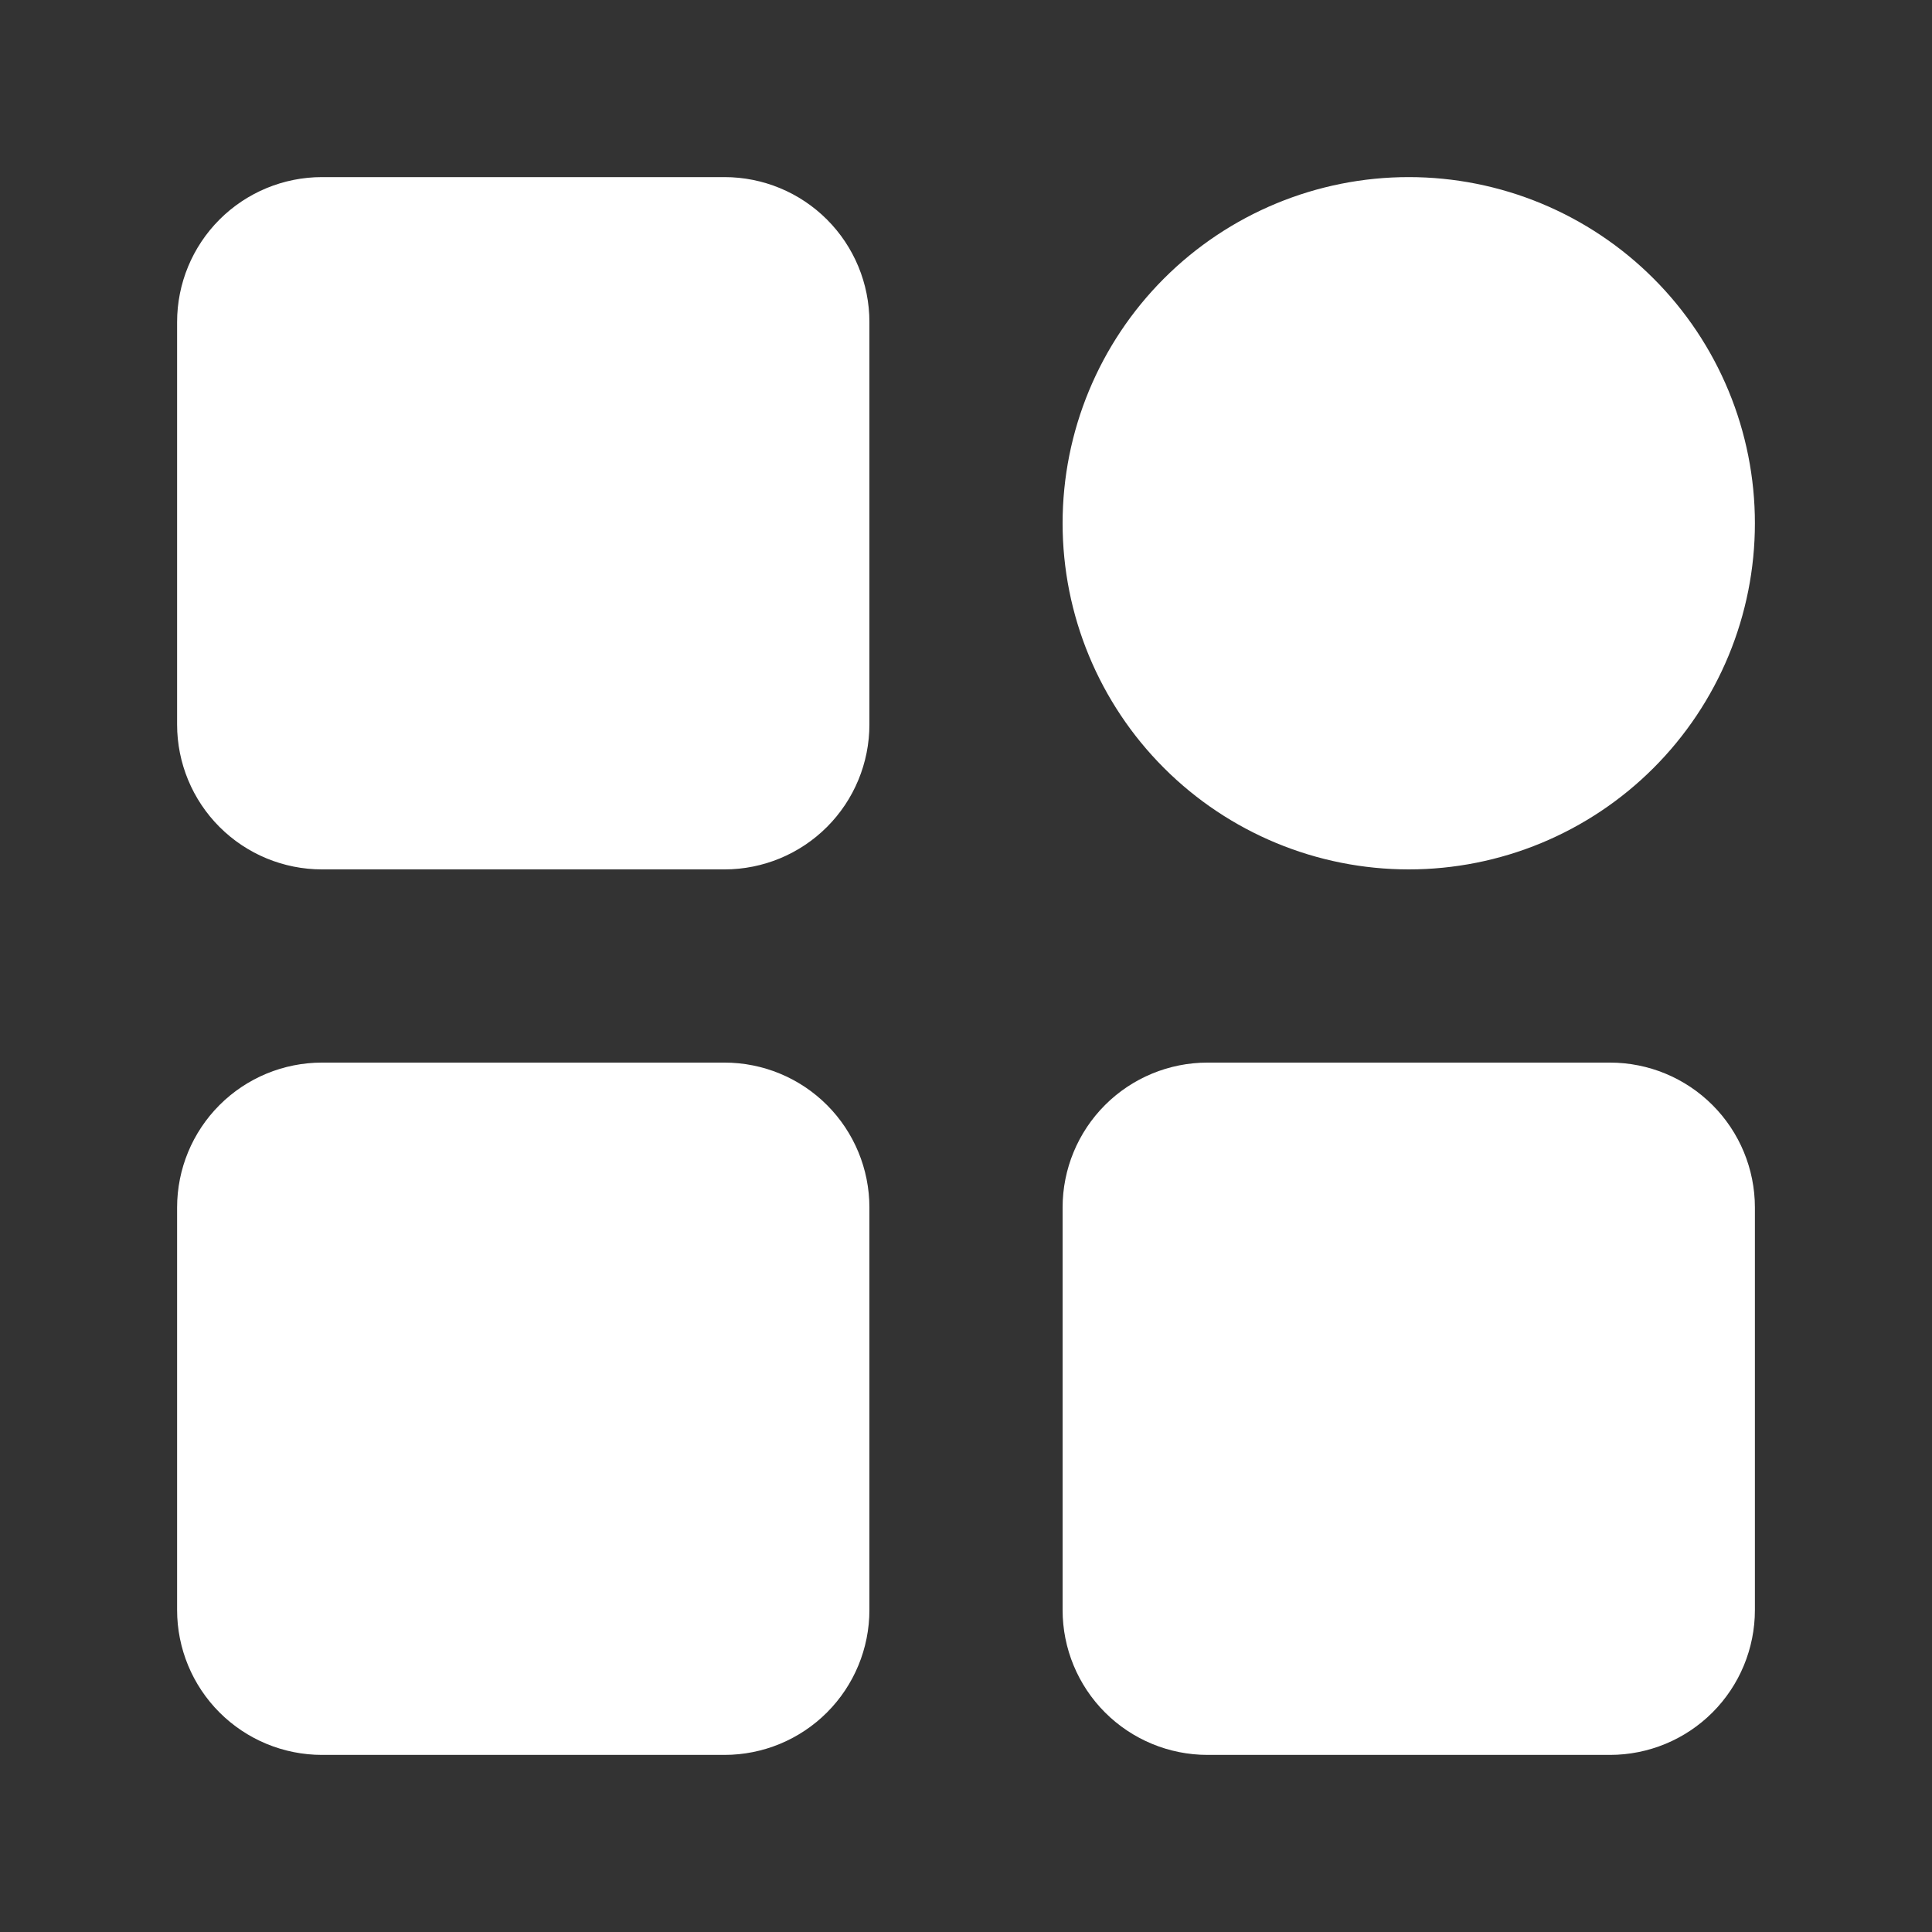 <svg width="60" height="60" viewBox="0 0 60 60" fill="none" xmlns="http://www.w3.org/2000/svg">
<rect x="0" y="0" width="60" height="60" fill="#333333" stroke="none"/>
<path d="M22.5 7.5H10C9.337 7.5 8.701 7.763 8.232 8.232C7.763 8.701 7.5 9.337 7.5 10V22.5C7.5 23.163 7.763 23.799 8.232 24.268C8.701 24.737 9.337 25 10 25H22.5C23.163 25 23.799 24.737 24.268 24.268C24.737 23.799 25 23.163 25 22.5V10C25 9.337 24.737 8.701 24.268 8.232C23.799 7.763 23.163 7.5 22.5 7.5ZM22.5 35H10C9.337 35 8.701 35.263 8.232 35.732C7.763 36.201 7.5 36.837 7.5 37.5V50C7.5 50.663 7.763 51.299 8.232 51.768C8.701 52.237 9.337 52.5 10 52.5H22.5C23.163 52.5 23.799 52.237 24.268 51.768C24.737 51.299 25 50.663 25 50V37.5C25 36.837 24.737 36.201 24.268 35.732C23.799 35.263 23.163 35 22.5 35ZM43.75 25C44.899 25 46.037 24.774 47.099 24.334C48.16 23.894 49.125 23.25 49.937 22.437C50.75 21.625 51.394 20.66 51.834 19.599C52.274 18.537 52.5 17.399 52.5 16.25C52.5 15.101 52.274 13.963 51.834 12.902C51.394 11.84 50.75 10.875 49.937 10.063C49.125 9.25 48.16 8.606 47.099 8.166C46.037 7.726 44.899 7.5 43.75 7.5C41.429 7.5 39.204 8.422 37.563 10.063C35.922 11.704 35 13.929 35 16.25C35 18.571 35.922 20.796 37.563 22.437C39.204 24.078 41.429 25 43.75 25ZM50 35H37.5C36.837 35 36.201 35.263 35.732 35.732C35.263 36.201 35 36.837 35 37.5V50C35 50.663 35.263 51.299 35.732 51.768C36.201 52.237 36.837 52.5 37.5 52.5H50C50.663 52.5 51.299 52.237 51.768 51.768C52.237 51.299 52.5 50.663 52.5 50V37.5C52.5 36.837 52.237 36.201 51.768 35.732C51.299 35.263 50.663 35 50 35Z" fill="white" stroke="white" stroke-width="4" stroke-linejoin="round"/>
</svg>
